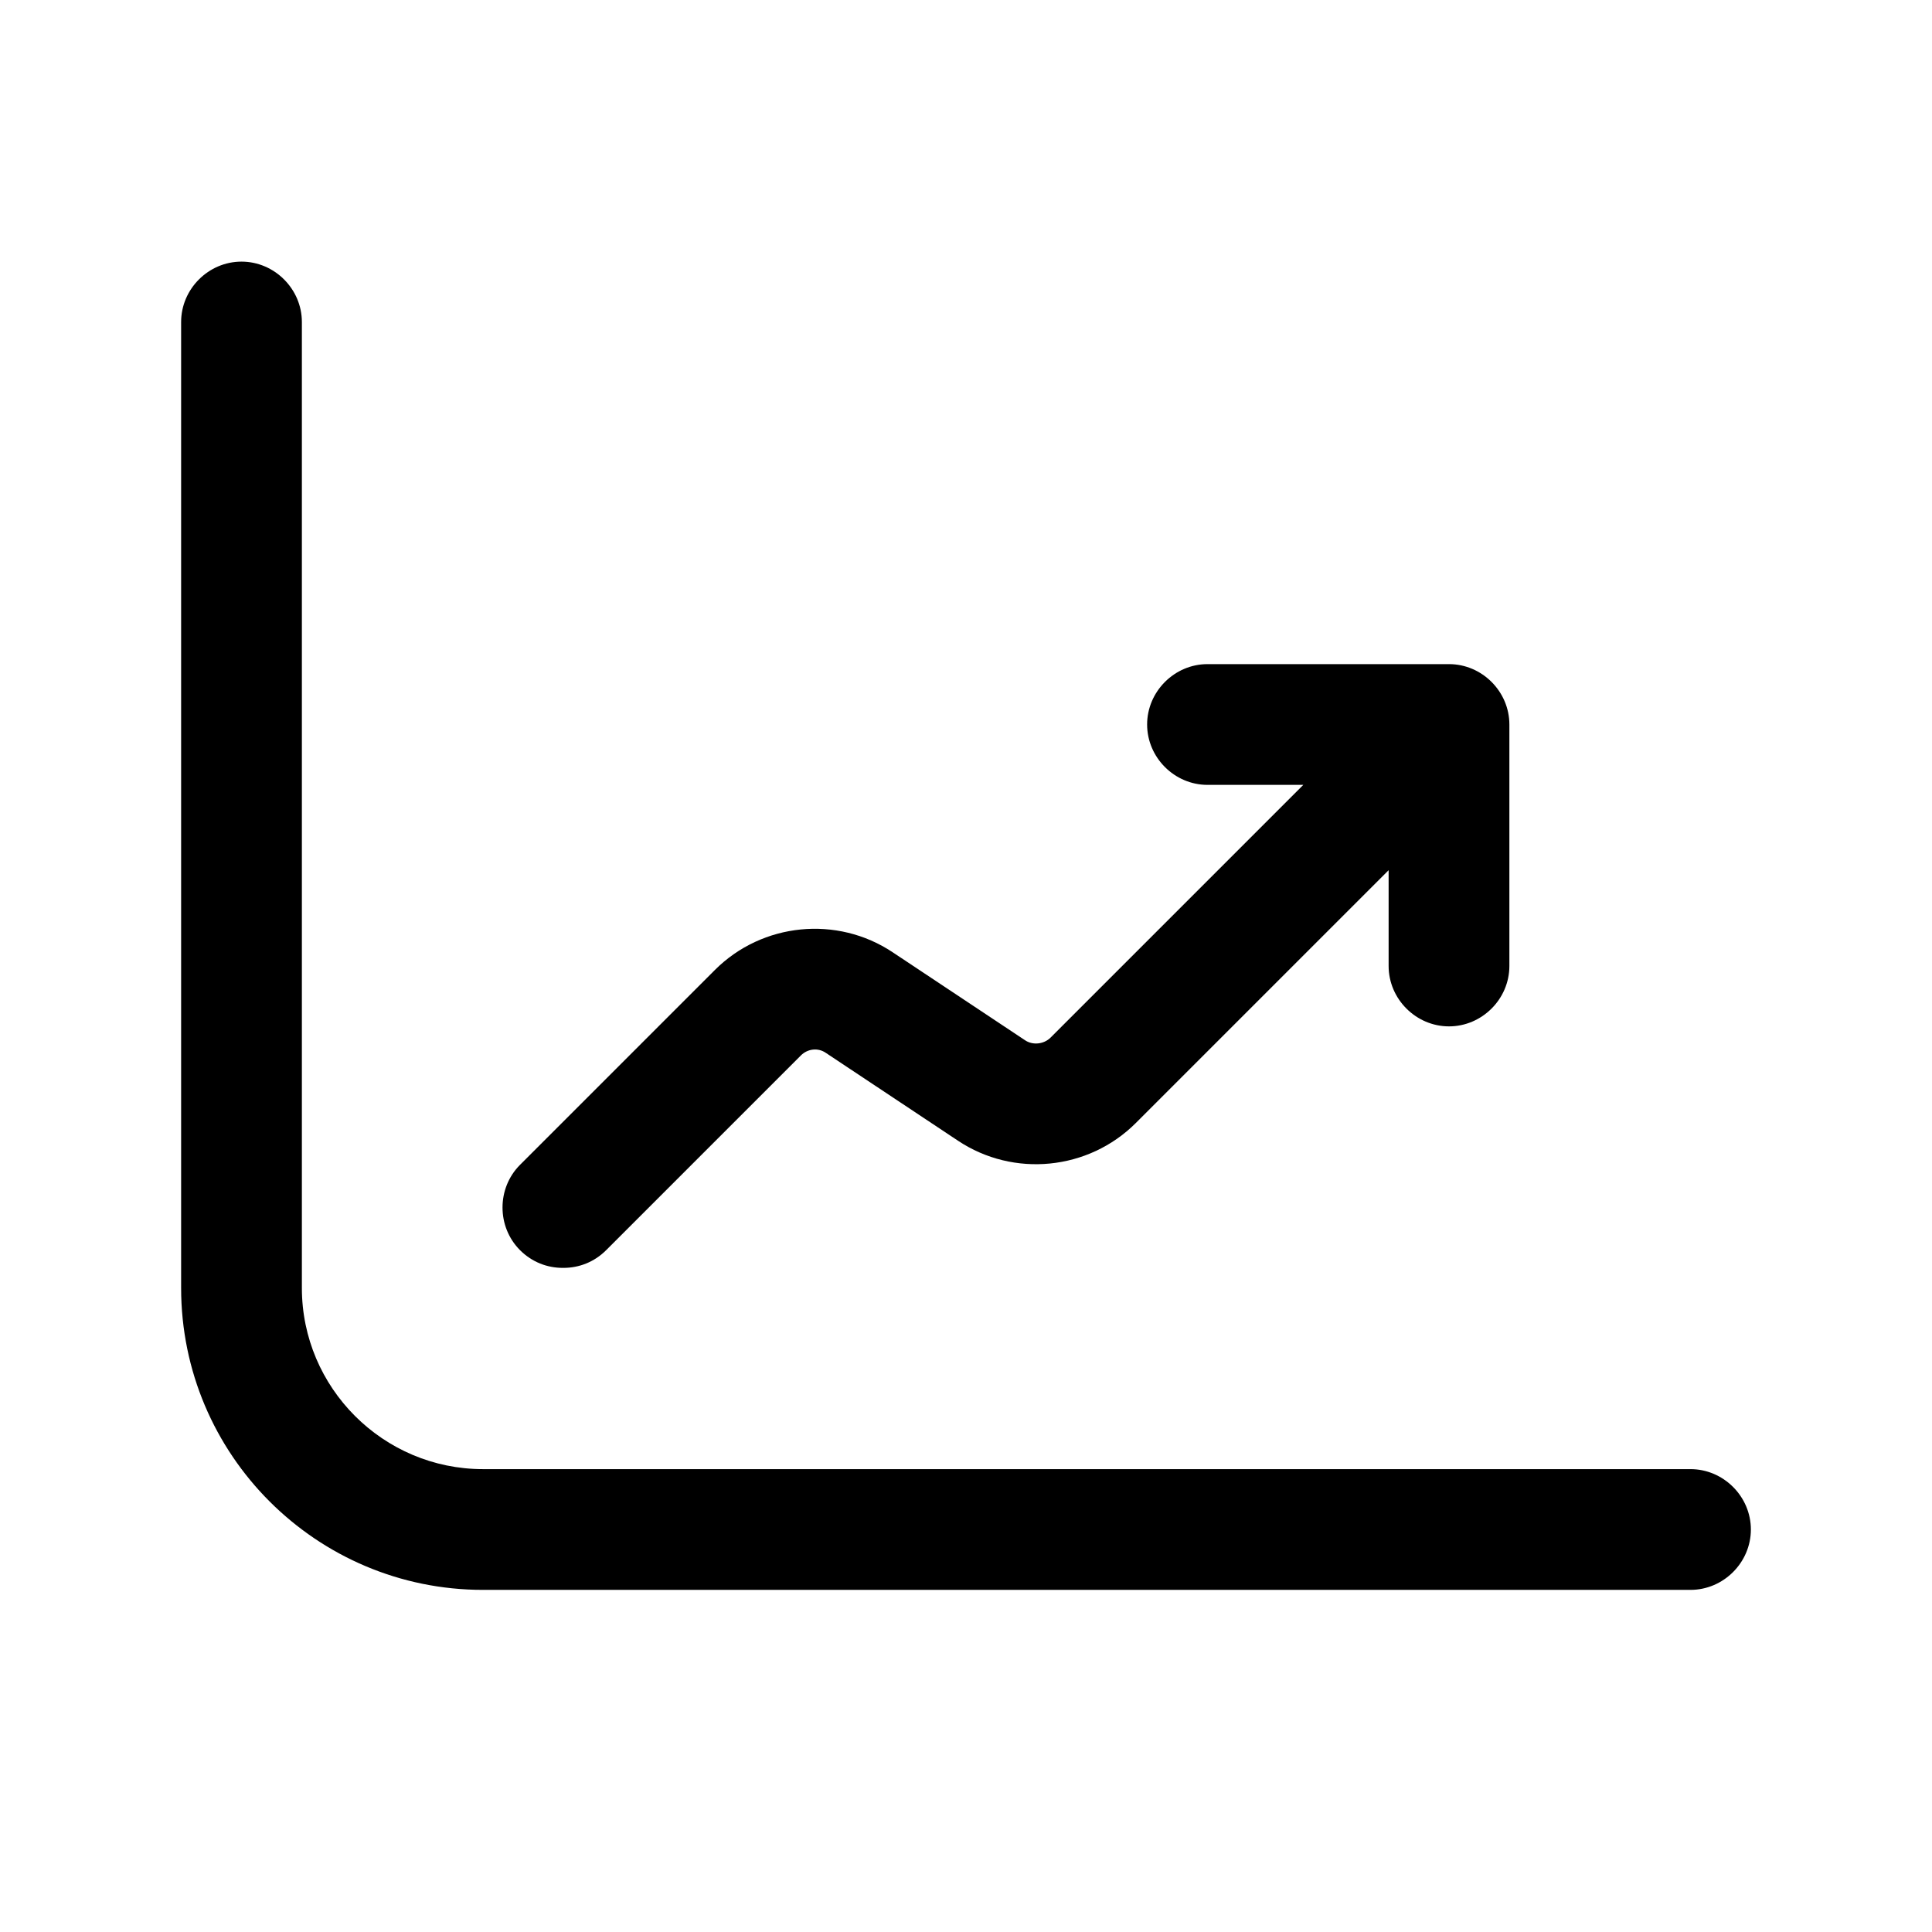 <svg width="24" height="24" viewBox="0 0 24 24" fill="none" xmlns="http://www.w3.org/2000/svg">
<path d="M21 18.25H6C4.76 18.25 3.75 17.24 3.75 16V4C3.75 3.59 3.41 3.25 3 3.25C2.59 3.25 2.25 3.59 2.25 4V16C2.25 18.07 3.93 19.75 6 19.75H21C21.41 19.75 21.75 19.41 21.75 19C21.75 18.59 21.41 18.25 21 18.25Z" fill="black"/>
<path d="M7 15.75C7.19 15.75 7.38 15.68 7.53 15.53L9.95 13.11C10.03 13.03 10.16 13.01 10.26 13.08L11.9 14.17C12.59 14.63 13.52 14.54 14.11 13.95L17.25 10.81V12C17.25 12.41 17.59 12.75 18 12.75C18.41 12.75 18.75 12.41 18.75 12V9C18.75 8.59 18.41 8.25 18 8.25H15C14.59 8.25 14.25 8.59 14.25 9C14.25 9.41 14.59 9.75 15 9.75H16.19L13.05 12.89C12.97 12.97 12.83 12.99 12.73 12.92L11.09 11.83C10.4 11.37 9.47 11.46 8.88 12.05L6.46 14.47C6.17 14.76 6.17 15.24 6.46 15.53C6.61 15.68 6.8 15.75 6.99 15.75H7Z" fill="black"/>
</svg>
